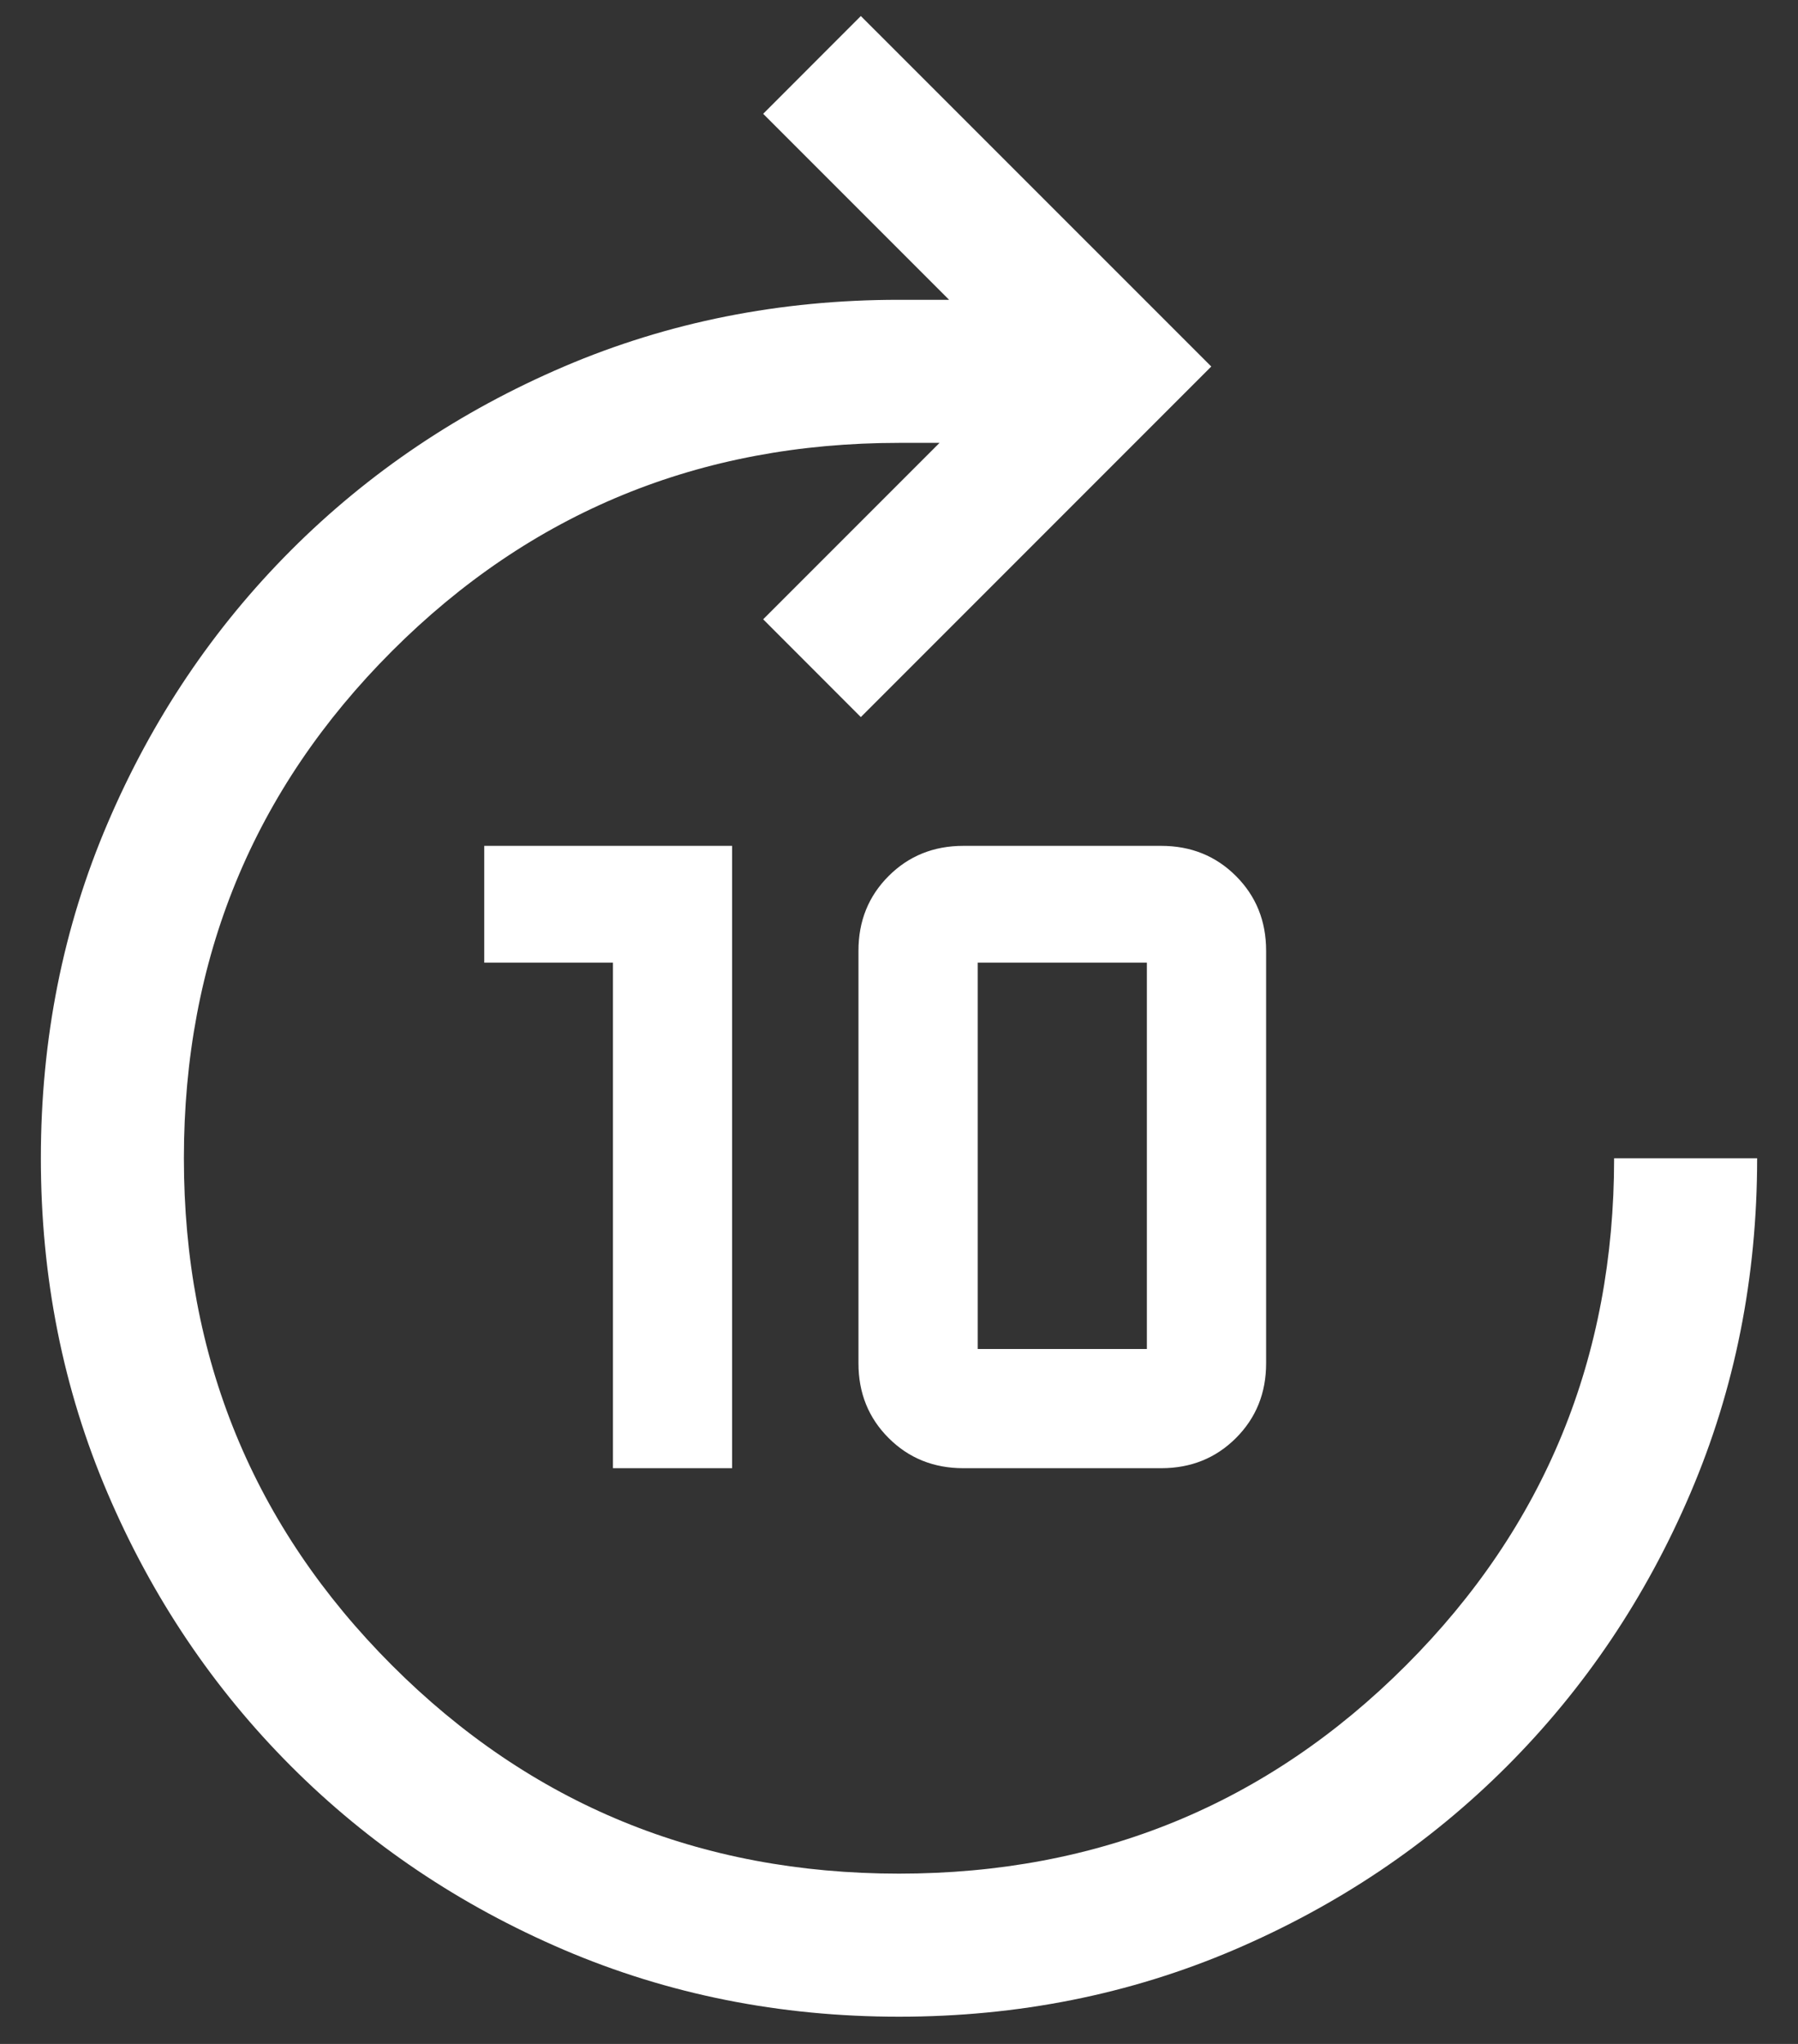 <svg width="22" height="25" viewBox="0 0 22 25" fill="none" xmlns="http://www.w3.org/2000/svg">
<rect x="0" y="0" width="22" height="25" fill="#333333" stroke="none"/>
<path d="M7.5 17.958V11.775H5.925V10.346H8.958V17.958H7.5ZM11.787 17.958C11.424 17.958 11.119 17.835 10.873 17.589C10.627 17.343 10.504 17.039 10.504 16.675V11.629C10.504 11.265 10.627 10.961 10.873 10.715C11.119 10.469 11.424 10.346 11.787 10.346H14.208C14.572 10.346 14.877 10.469 15.123 10.715C15.369 10.961 15.492 11.265 15.492 11.629V16.675C15.492 17.039 15.369 17.343 15.123 17.589C14.877 17.835 14.572 17.958 14.208 17.958H11.787ZM11.963 16.5H14.033V11.775H11.963V16.5ZM11 24.667C9.542 24.667 8.176 24.394 6.902 23.85C5.628 23.305 4.515 22.557 3.562 21.604C2.61 20.651 1.861 19.538 1.317 18.265C0.772 16.991 0.5 15.625 0.5 14.167C0.5 12.708 0.772 11.342 1.317 10.069C1.861 8.795 2.61 7.682 3.562 6.729C4.515 5.776 5.628 5.028 6.902 4.483C8.176 3.939 9.542 3.667 11 3.667H11.613L9.338 1.392L10.533 0.196L14.821 4.483L10.533 8.771L9.338 7.575L11.496 5.417H11C8.562 5.417 6.495 6.266 4.797 7.963C3.099 9.661 2.25 11.729 2.25 14.167C2.25 16.604 3.099 18.672 4.797 20.37C6.495 22.068 8.562 22.917 11 22.917C13.438 22.917 15.505 22.068 17.203 20.37C18.901 18.672 19.75 16.604 19.75 14.167H21.5C21.5 15.625 21.228 16.991 20.683 18.265C20.139 19.538 19.39 20.651 18.438 21.604C17.485 22.557 16.372 23.305 15.098 23.85C13.824 24.394 12.458 24.667 11 24.667Z" fill="white"/>
</svg>
